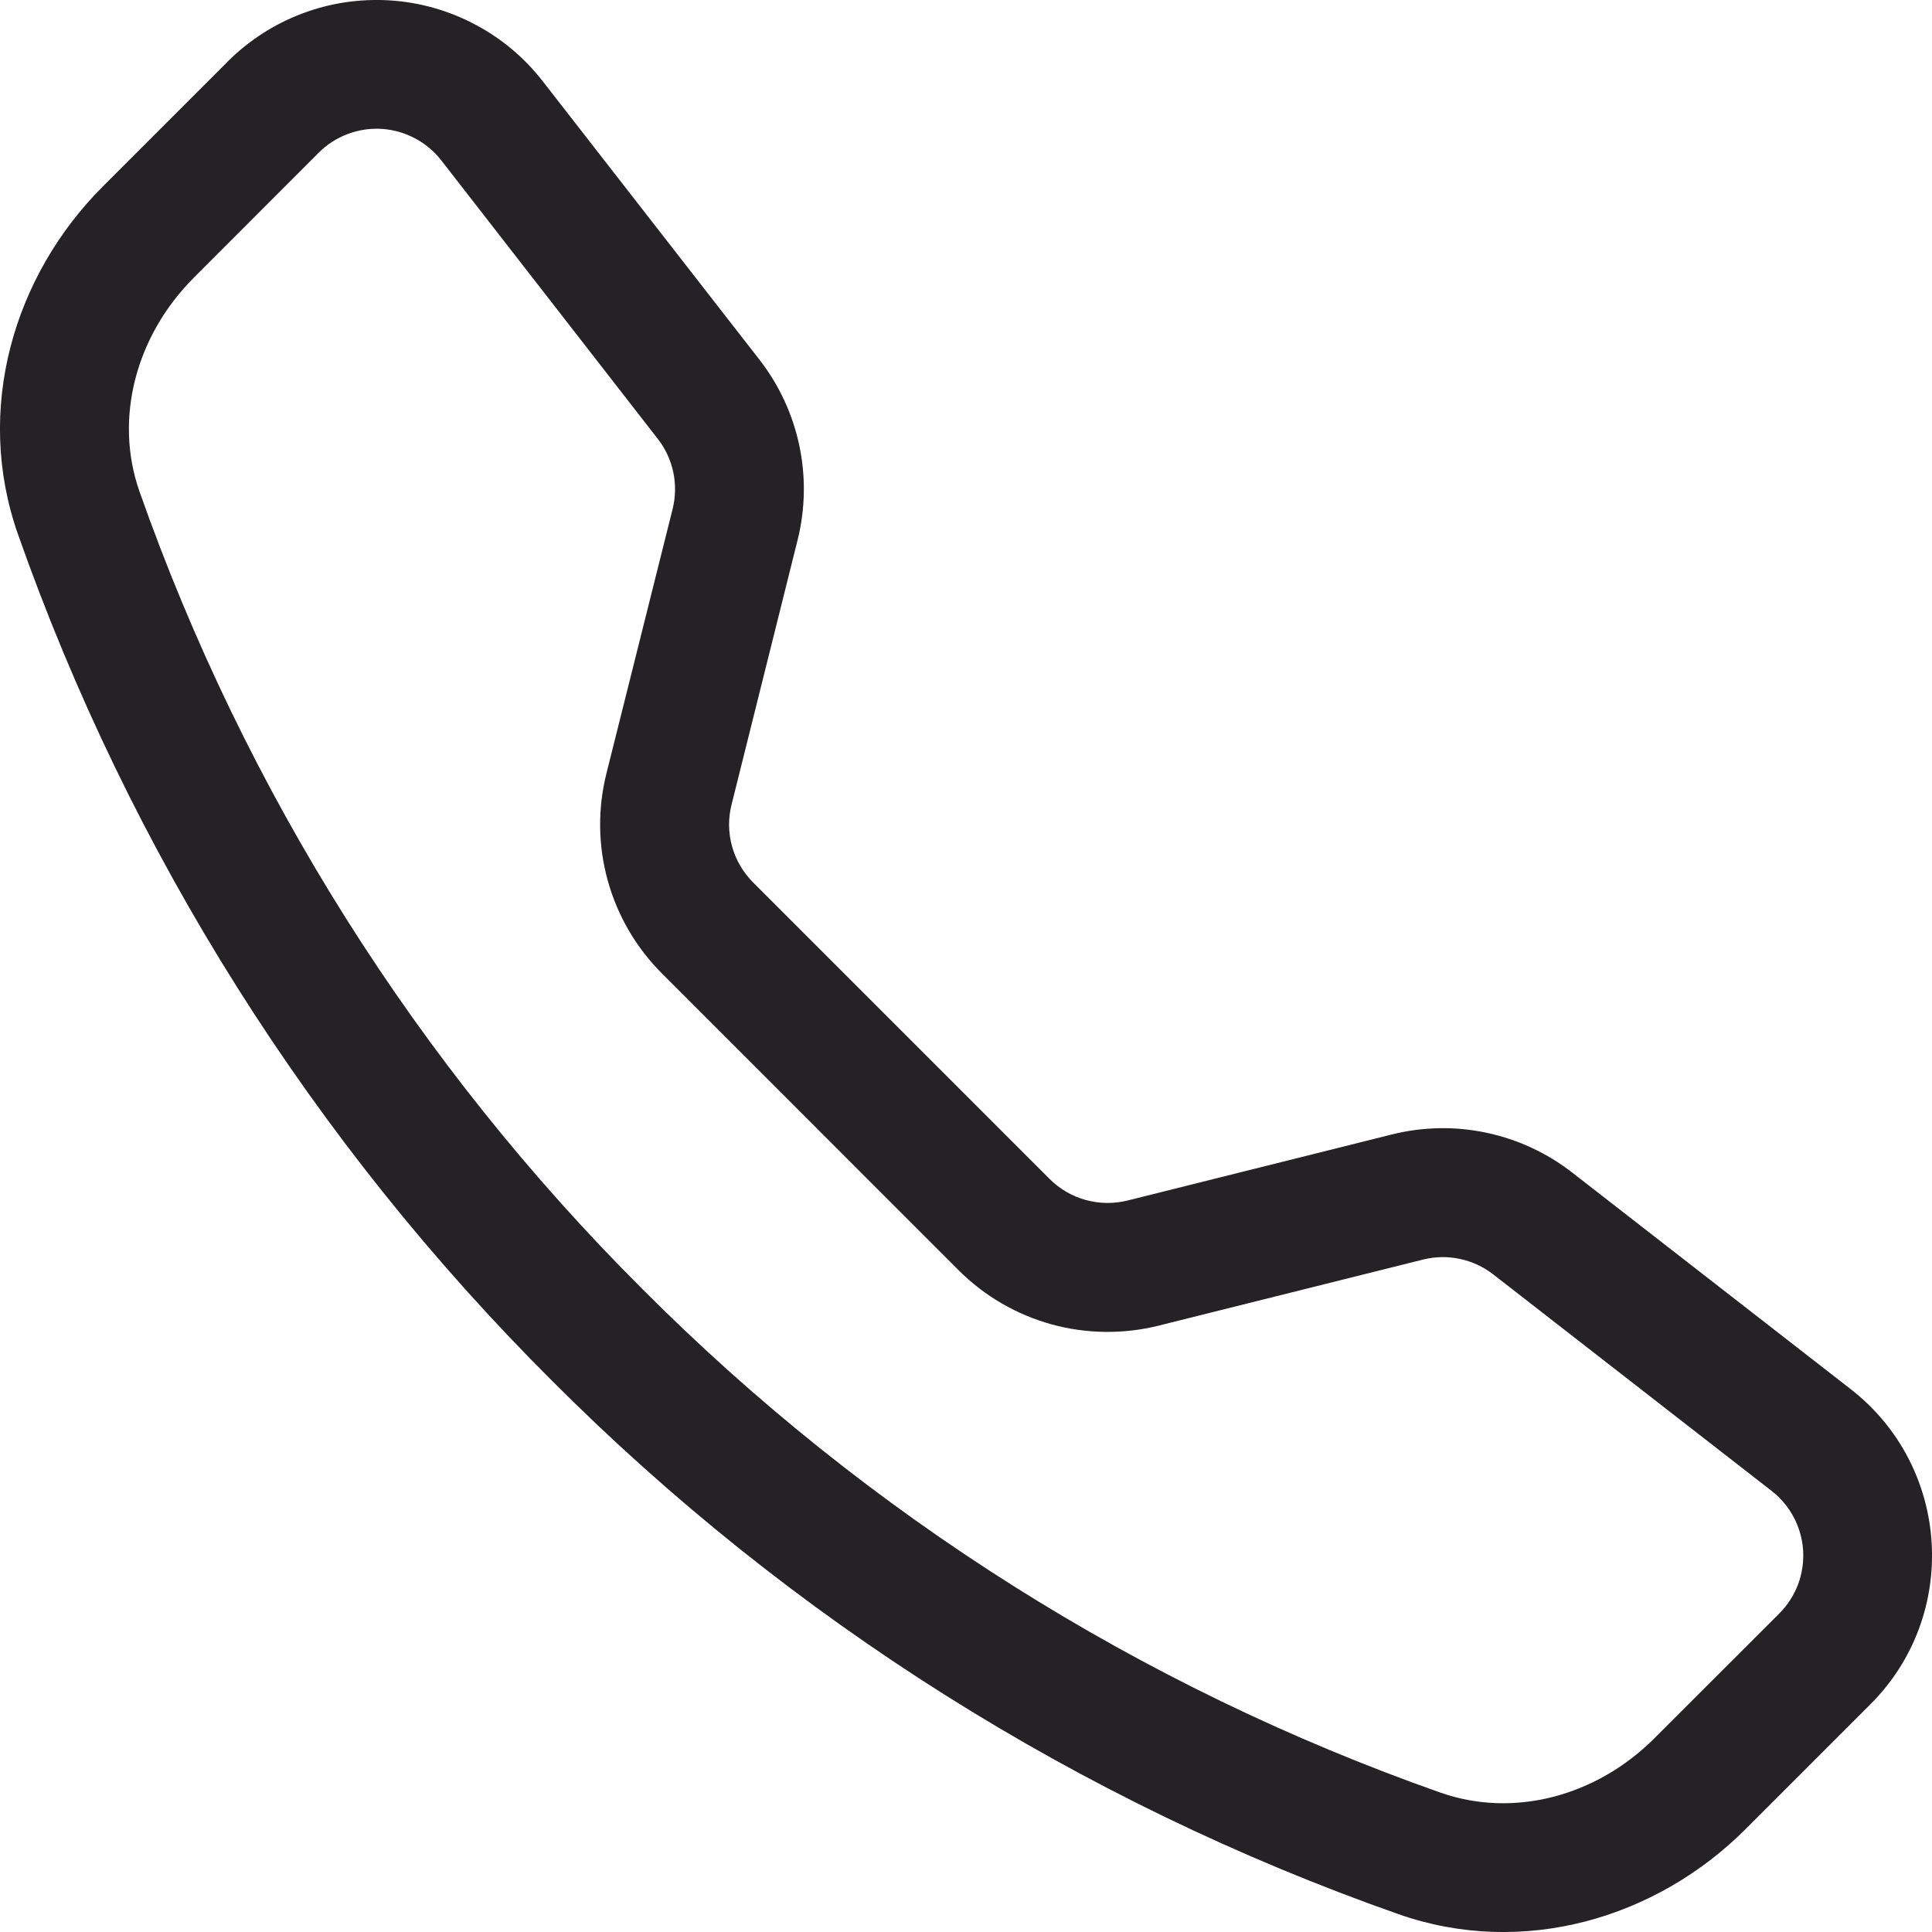 <svg width="20" height="20" viewBox="0 0 20 20" fill="none" xmlns="http://www.w3.org/2000/svg">
<g clip-path="url(#clip0_70_3179)">
<path d="M4.568 1.66C4.494 1.565 4.401 1.487 4.294 1.431C4.188 1.375 4.071 1.342 3.951 1.334C3.831 1.327 3.711 1.345 3.598 1.388C3.486 1.43 3.384 1.496 3.299 1.581L2.006 2.875C1.403 3.48 1.18 4.336 1.444 5.088C2.539 8.197 4.319 11.02 6.654 13.348C8.981 15.682 11.804 17.463 14.914 18.558C15.665 18.821 16.521 18.599 17.126 17.995L18.419 16.703C18.504 16.618 18.57 16.515 18.613 16.403C18.655 16.291 18.673 16.17 18.666 16.05C18.658 15.93 18.625 15.813 18.569 15.707C18.513 15.601 18.435 15.508 18.34 15.434L15.456 13.191C15.355 13.113 15.237 13.058 15.111 13.032C14.986 13.005 14.856 13.008 14.731 13.039L11.994 13.723C11.629 13.814 11.246 13.809 10.883 13.709C10.52 13.608 10.189 13.415 9.923 13.149L6.853 10.078C6.586 9.811 6.393 9.481 6.292 9.118C6.191 8.755 6.186 8.372 6.278 8.006L6.963 5.269C6.994 5.144 6.996 5.014 6.97 4.889C6.943 4.763 6.889 4.645 6.81 4.544L4.568 1.66ZM2.355 0.639C2.574 0.42 2.837 0.25 3.126 0.141C3.415 0.031 3.725 -0.015 4.034 0.004C4.342 0.023 4.644 0.108 4.917 0.253C5.191 0.397 5.43 0.598 5.62 0.843L7.863 3.725C8.274 4.254 8.419 4.943 8.256 5.593L7.573 8.33C7.537 8.472 7.539 8.62 7.578 8.761C7.617 8.902 7.692 9.03 7.795 9.134L10.866 12.205C10.97 12.309 11.098 12.383 11.239 12.422C11.381 12.461 11.529 12.463 11.671 12.428L14.408 11.744C14.728 11.664 15.063 11.657 15.387 11.726C15.71 11.794 16.014 11.935 16.275 12.138L19.158 14.38C20.194 15.186 20.289 16.718 19.361 17.644L18.069 18.936C17.144 19.861 15.761 20.268 14.473 19.814C11.174 18.653 8.179 16.765 5.71 14.289C3.234 11.82 1.346 8.826 0.185 5.528C-0.267 4.24 0.139 2.856 1.064 1.931L2.356 0.639H2.355Z" fill="#242226"/>
</g>
<defs>
<clipPath id="clip0_70_3179">
<rect width="20" height="20" fill="white"/>
</clipPath>
</defs>
</svg>
